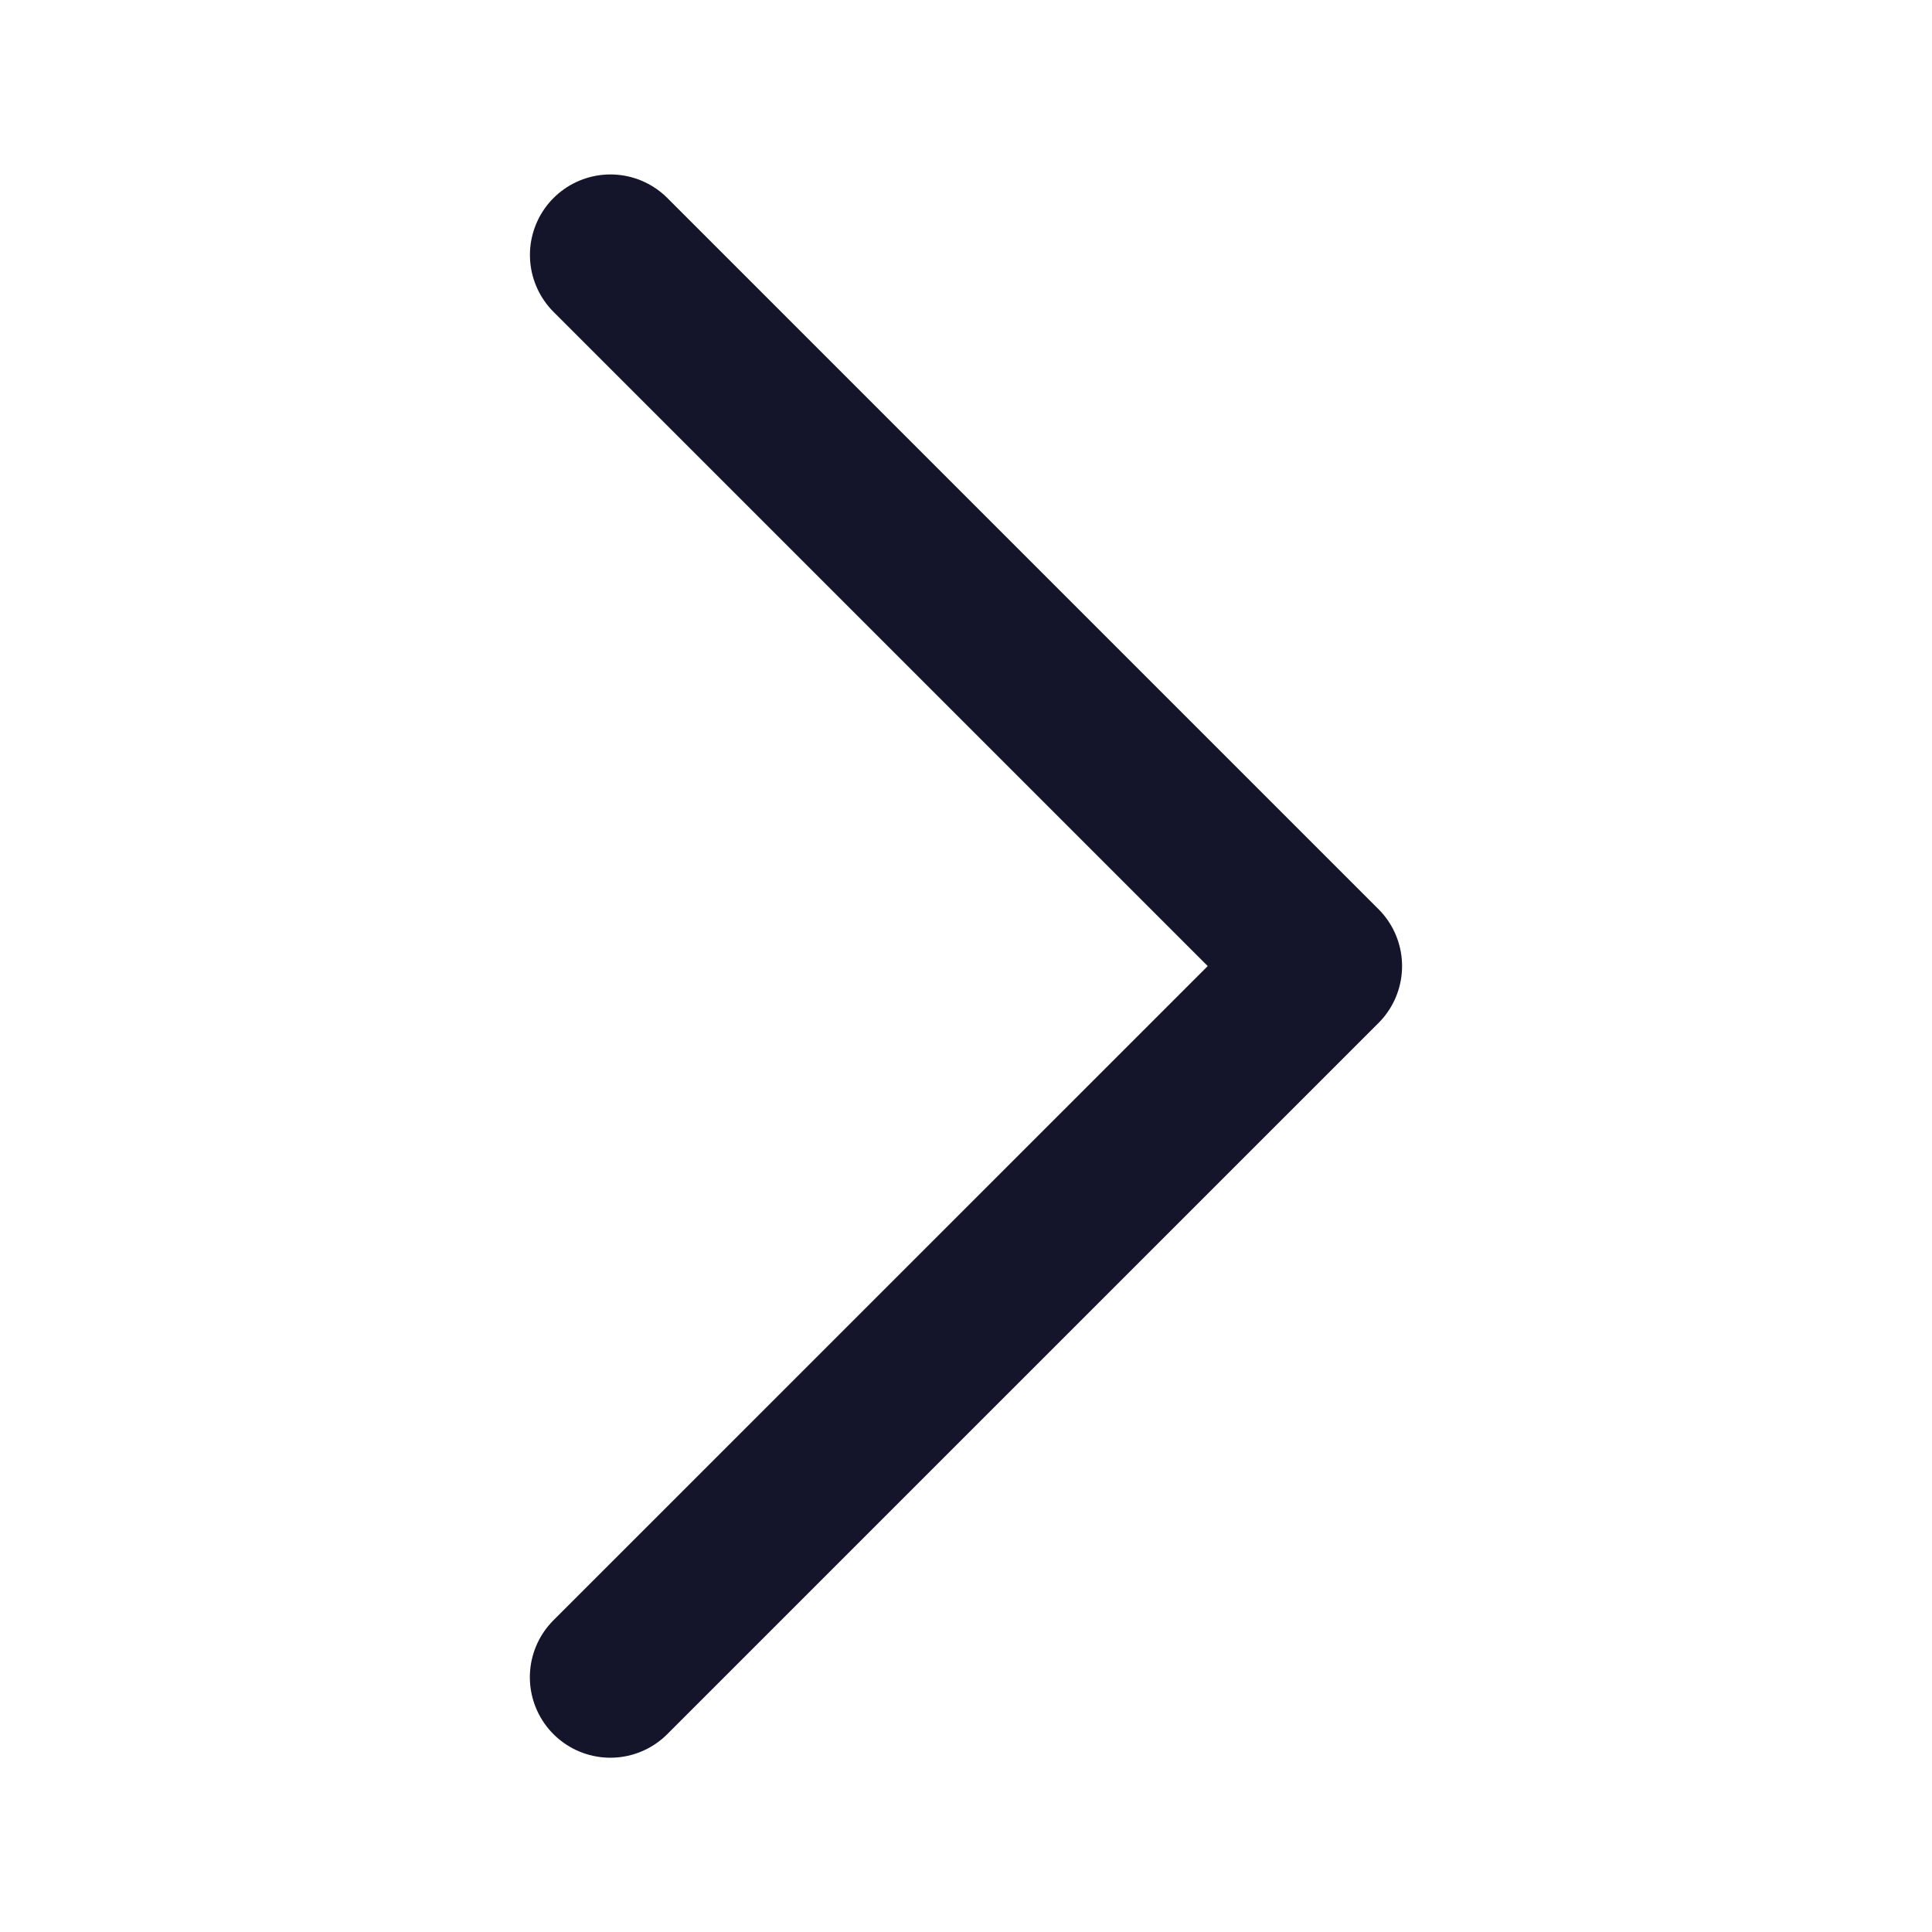 <svg id="Icons_-_Line_-_Navigation" data-name="Icons - Line - Navigation" xmlns="http://www.w3.org/2000/svg" width="24" height="24" viewBox="0 0 24 24">
  <g id="Rectangle_4" data-name="Rectangle 4" fill="none" stroke="#14142b" stroke-width="1" opacity="0">
    <rect width="24" height="24" stroke="none"/>
    <rect x="0.5" y="0.5" width="23" height="23" fill="none"/>
  </g>
  <g id="Back_Arrow" data-name="Back Arrow" transform="translate(26.089 26.135) rotate(180)">
    <path id="Arrow_Chevron_Back" data-name="Arrow Chevron Back" d="M16.835,5,8,13.834l8.834,8.834" transform="translate(1.672 0.3)" fill="none" stroke="#14142b" stroke-linecap="round" stroke-linejoin="round" stroke-width="2"/>
  </g>
</svg>
